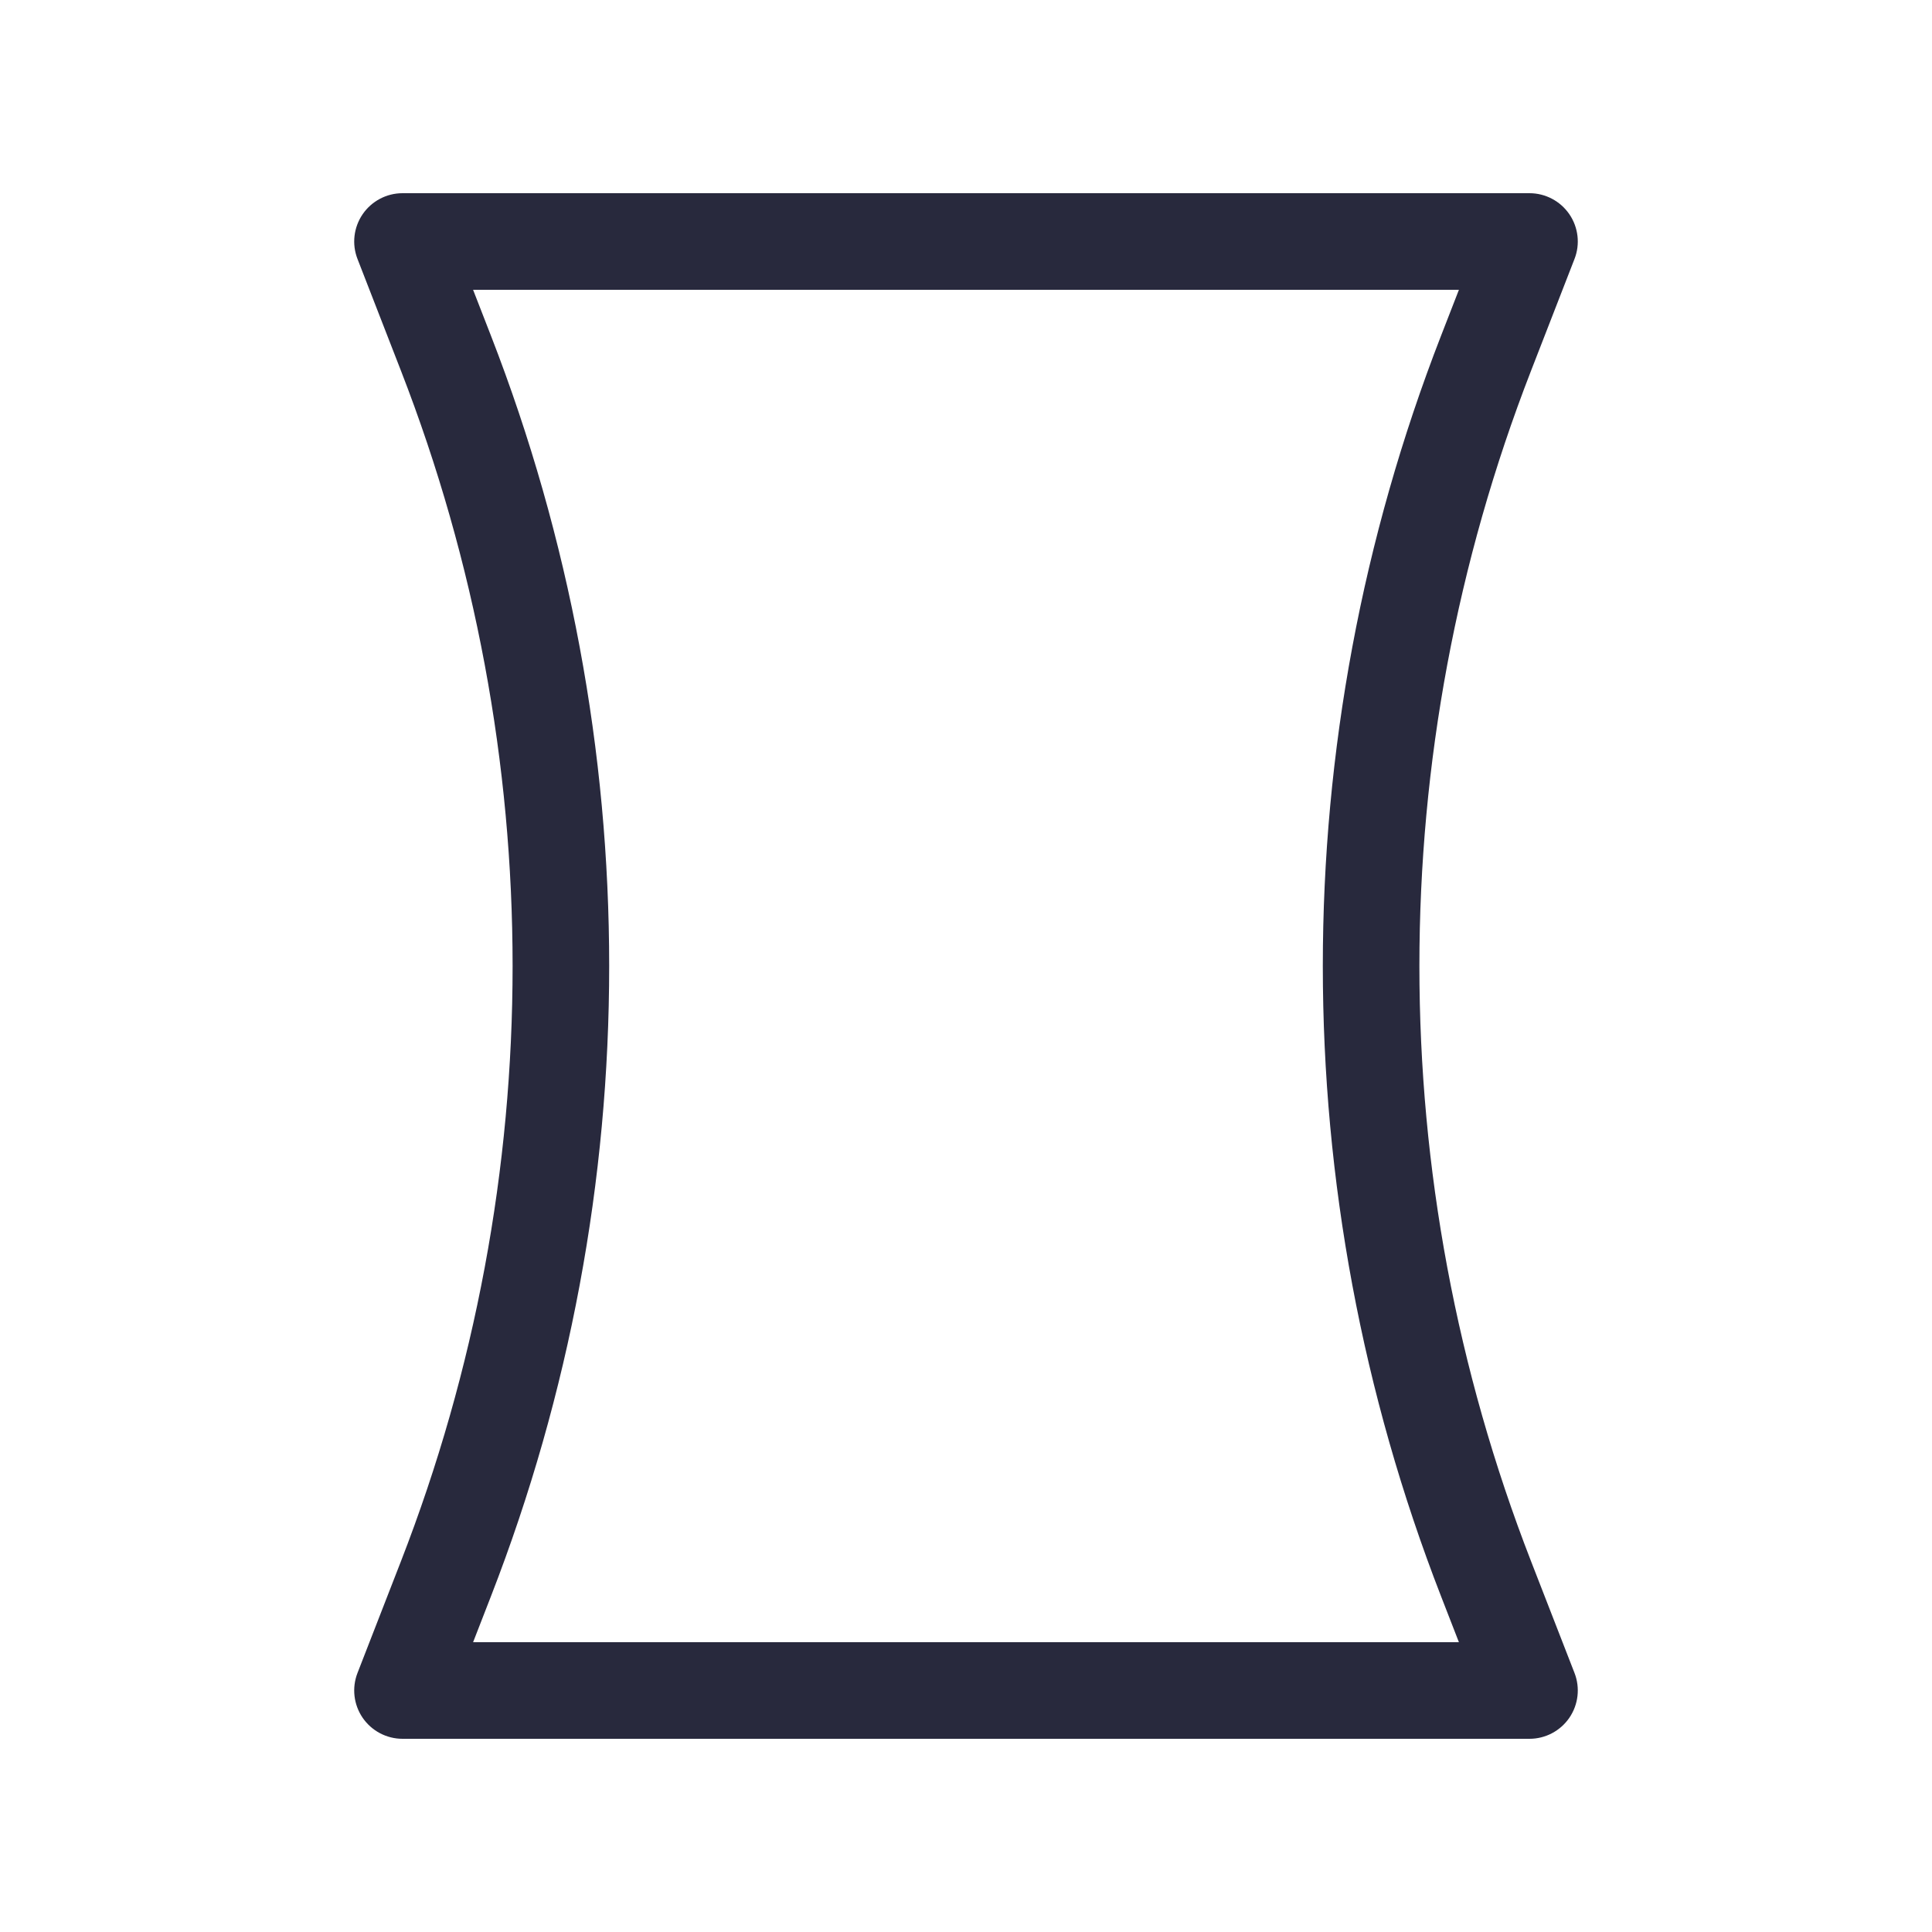 <svg width="24" height="24" viewBox="0 0 24 24" fill="none" xmlns="http://www.w3.org/2000/svg">
<path d="M19 3L19.559 3.217C19.631 3.033 19.607 2.825 19.495 2.661C19.383 2.498 19.198 2.4 19 2.4L19 3ZM5 3L5 2.4C4.802 2.4 4.617 2.498 4.505 2.661C4.393 2.825 4.369 3.033 4.441 3.217L5 3ZM5 21L4.441 20.782C4.369 20.967 4.393 21.175 4.505 21.339C4.617 21.502 4.802 21.6 5 21.6L5 21ZM19 21L19 21.6C19.198 21.6 19.383 21.502 19.495 21.339C19.607 21.175 19.631 20.967 19.559 20.782L19 21ZM18.46 19.611L19.019 19.394H19.019L18.46 19.611ZM18.46 4.389L19.019 4.606L19.019 4.606L18.46 4.389ZM5.54 4.389L4.981 4.606L4.981 4.606L5.54 4.389ZM5.54 19.611L4.981 19.394L5.54 19.611ZM19 2.4L5 2.4L5 3.6L19 3.6L19 2.4ZM5 21.6L19 21.6L19 20.4L5 20.4L5 21.6ZM19.559 20.782L19.019 19.394L17.901 19.829L18.441 21.218L19.559 20.782ZM19.019 4.606L19.559 3.217L18.441 2.783L17.901 4.171L19.019 4.606ZM4.441 3.217L4.981 4.606L6.099 4.171L5.559 2.783L4.441 3.217ZM4.981 19.394L4.441 20.782L5.559 21.218L6.099 19.829L4.981 19.394ZM4.981 4.606C6.83 9.362 6.83 14.638 4.981 19.394L6.099 19.829C8.057 14.793 8.057 9.207 6.099 4.171L4.981 4.606ZM19.019 19.394C17.17 14.638 17.17 9.362 19.019 4.606L17.901 4.171C15.943 9.207 15.943 14.793 17.901 19.829L19.019 19.394Z" fill="#28293D"/>
</svg>
